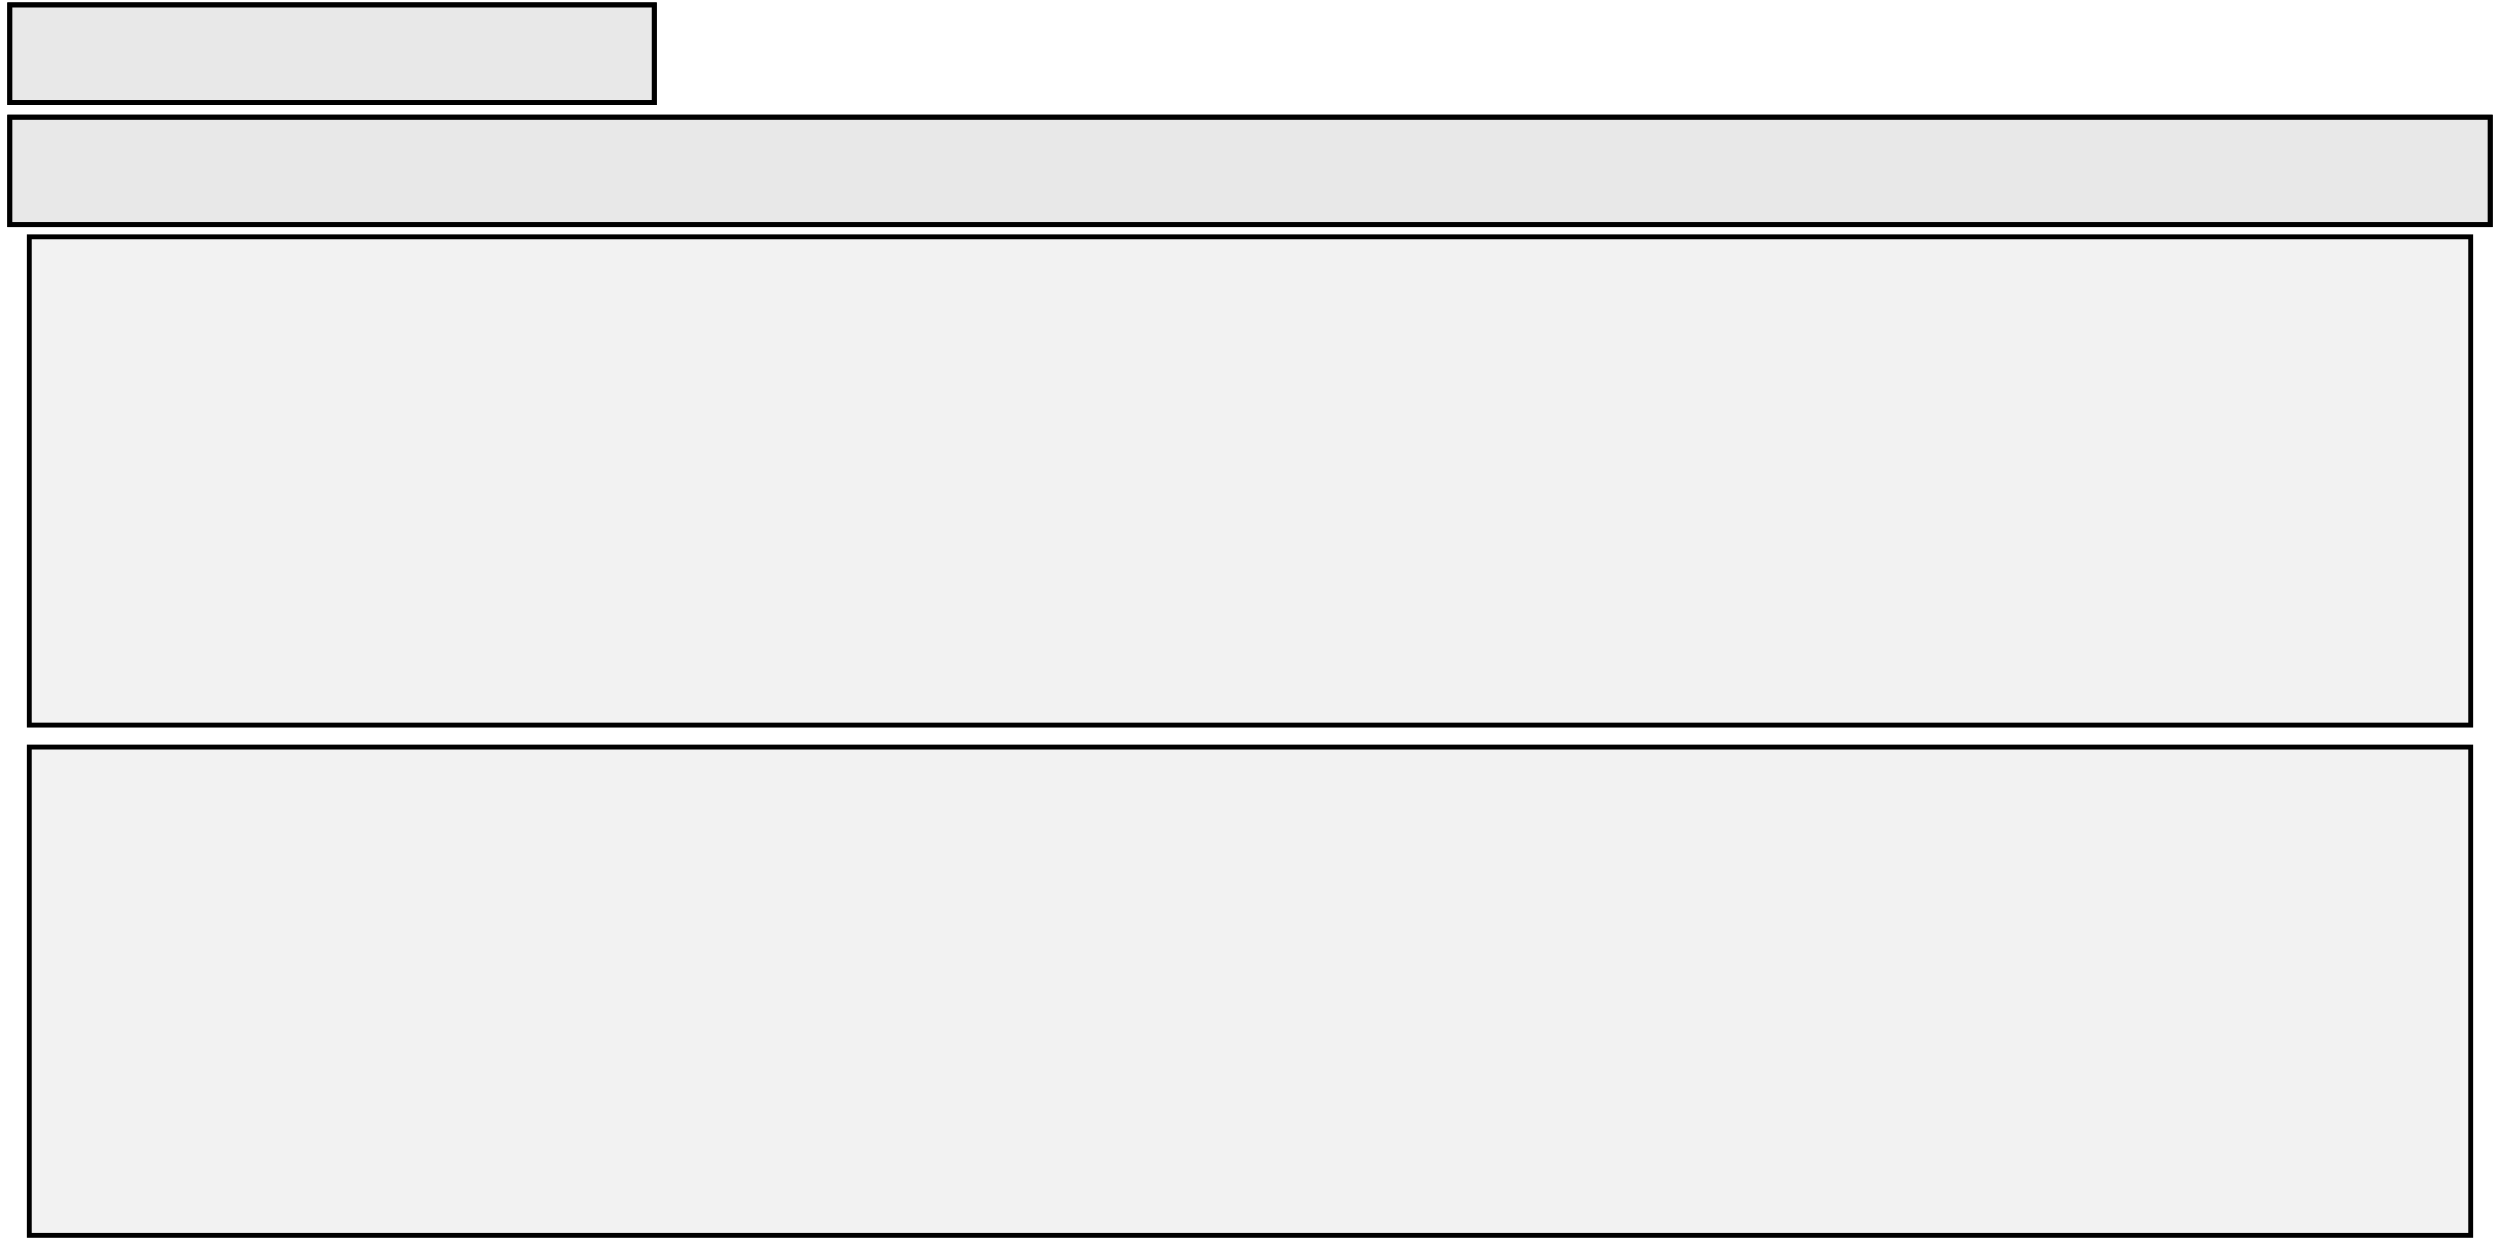 <?xml version="1.0" standalone="no"?>
<!DOCTYPE svg PUBLIC "-//W3C//DTD SVG 1.1//EN" 
  "http://www.w3.org/Graphics/SVG/1.1/DTD/svg11.dtd">
<svg width="512" height="256" viewBox="0 0 512 256"
     xmlns="http://www.w3.org/2000/svg" version="1.1">
<desc>'TextPlaqueLong.blend', Cube.001, (Blender 2.72 (sub 0))</desc>
<polygon stroke="black" stroke-width="1" fill="rgb(204, 204, 204)" fill-opacity="0.25" points="2.000,46.000 510.000,46.000 510.000,24.000 2.000,24.000 " />
<polygon stroke="black" stroke-width="1" fill="rgb(204, 204, 204)" fill-opacity="0.25" points="2.000,21.000 134.000,21.000 134.000,1.000 2.000,1.000 " />
<polygon stroke="black" stroke-width="1" fill="rgb(204, 204, 204)" fill-opacity="0.25" points="510.000,24.000 2.000,24.000 2.000,46.000 510.000,46.000 " />
<polygon stroke="black" stroke-width="1" fill="rgb(204, 204, 204)" fill-opacity="0.25" points="134.000,1.000 2.000,1.000 2.000,21.000 134.000,21.000 " />
<polygon stroke="black" stroke-width="1" fill="rgb(204, 204, 204)" fill-opacity="0.25" points="6.000,148.500 506.000,148.500 506.000,48.500 6.000,48.500 " />
<polygon stroke="black" stroke-width="1" fill="rgb(204, 204, 204)" fill-opacity="0.25" points="6.000,253.000 506.000,253.000 506.000,153.000 6.000,153.000 " />

</svg>
